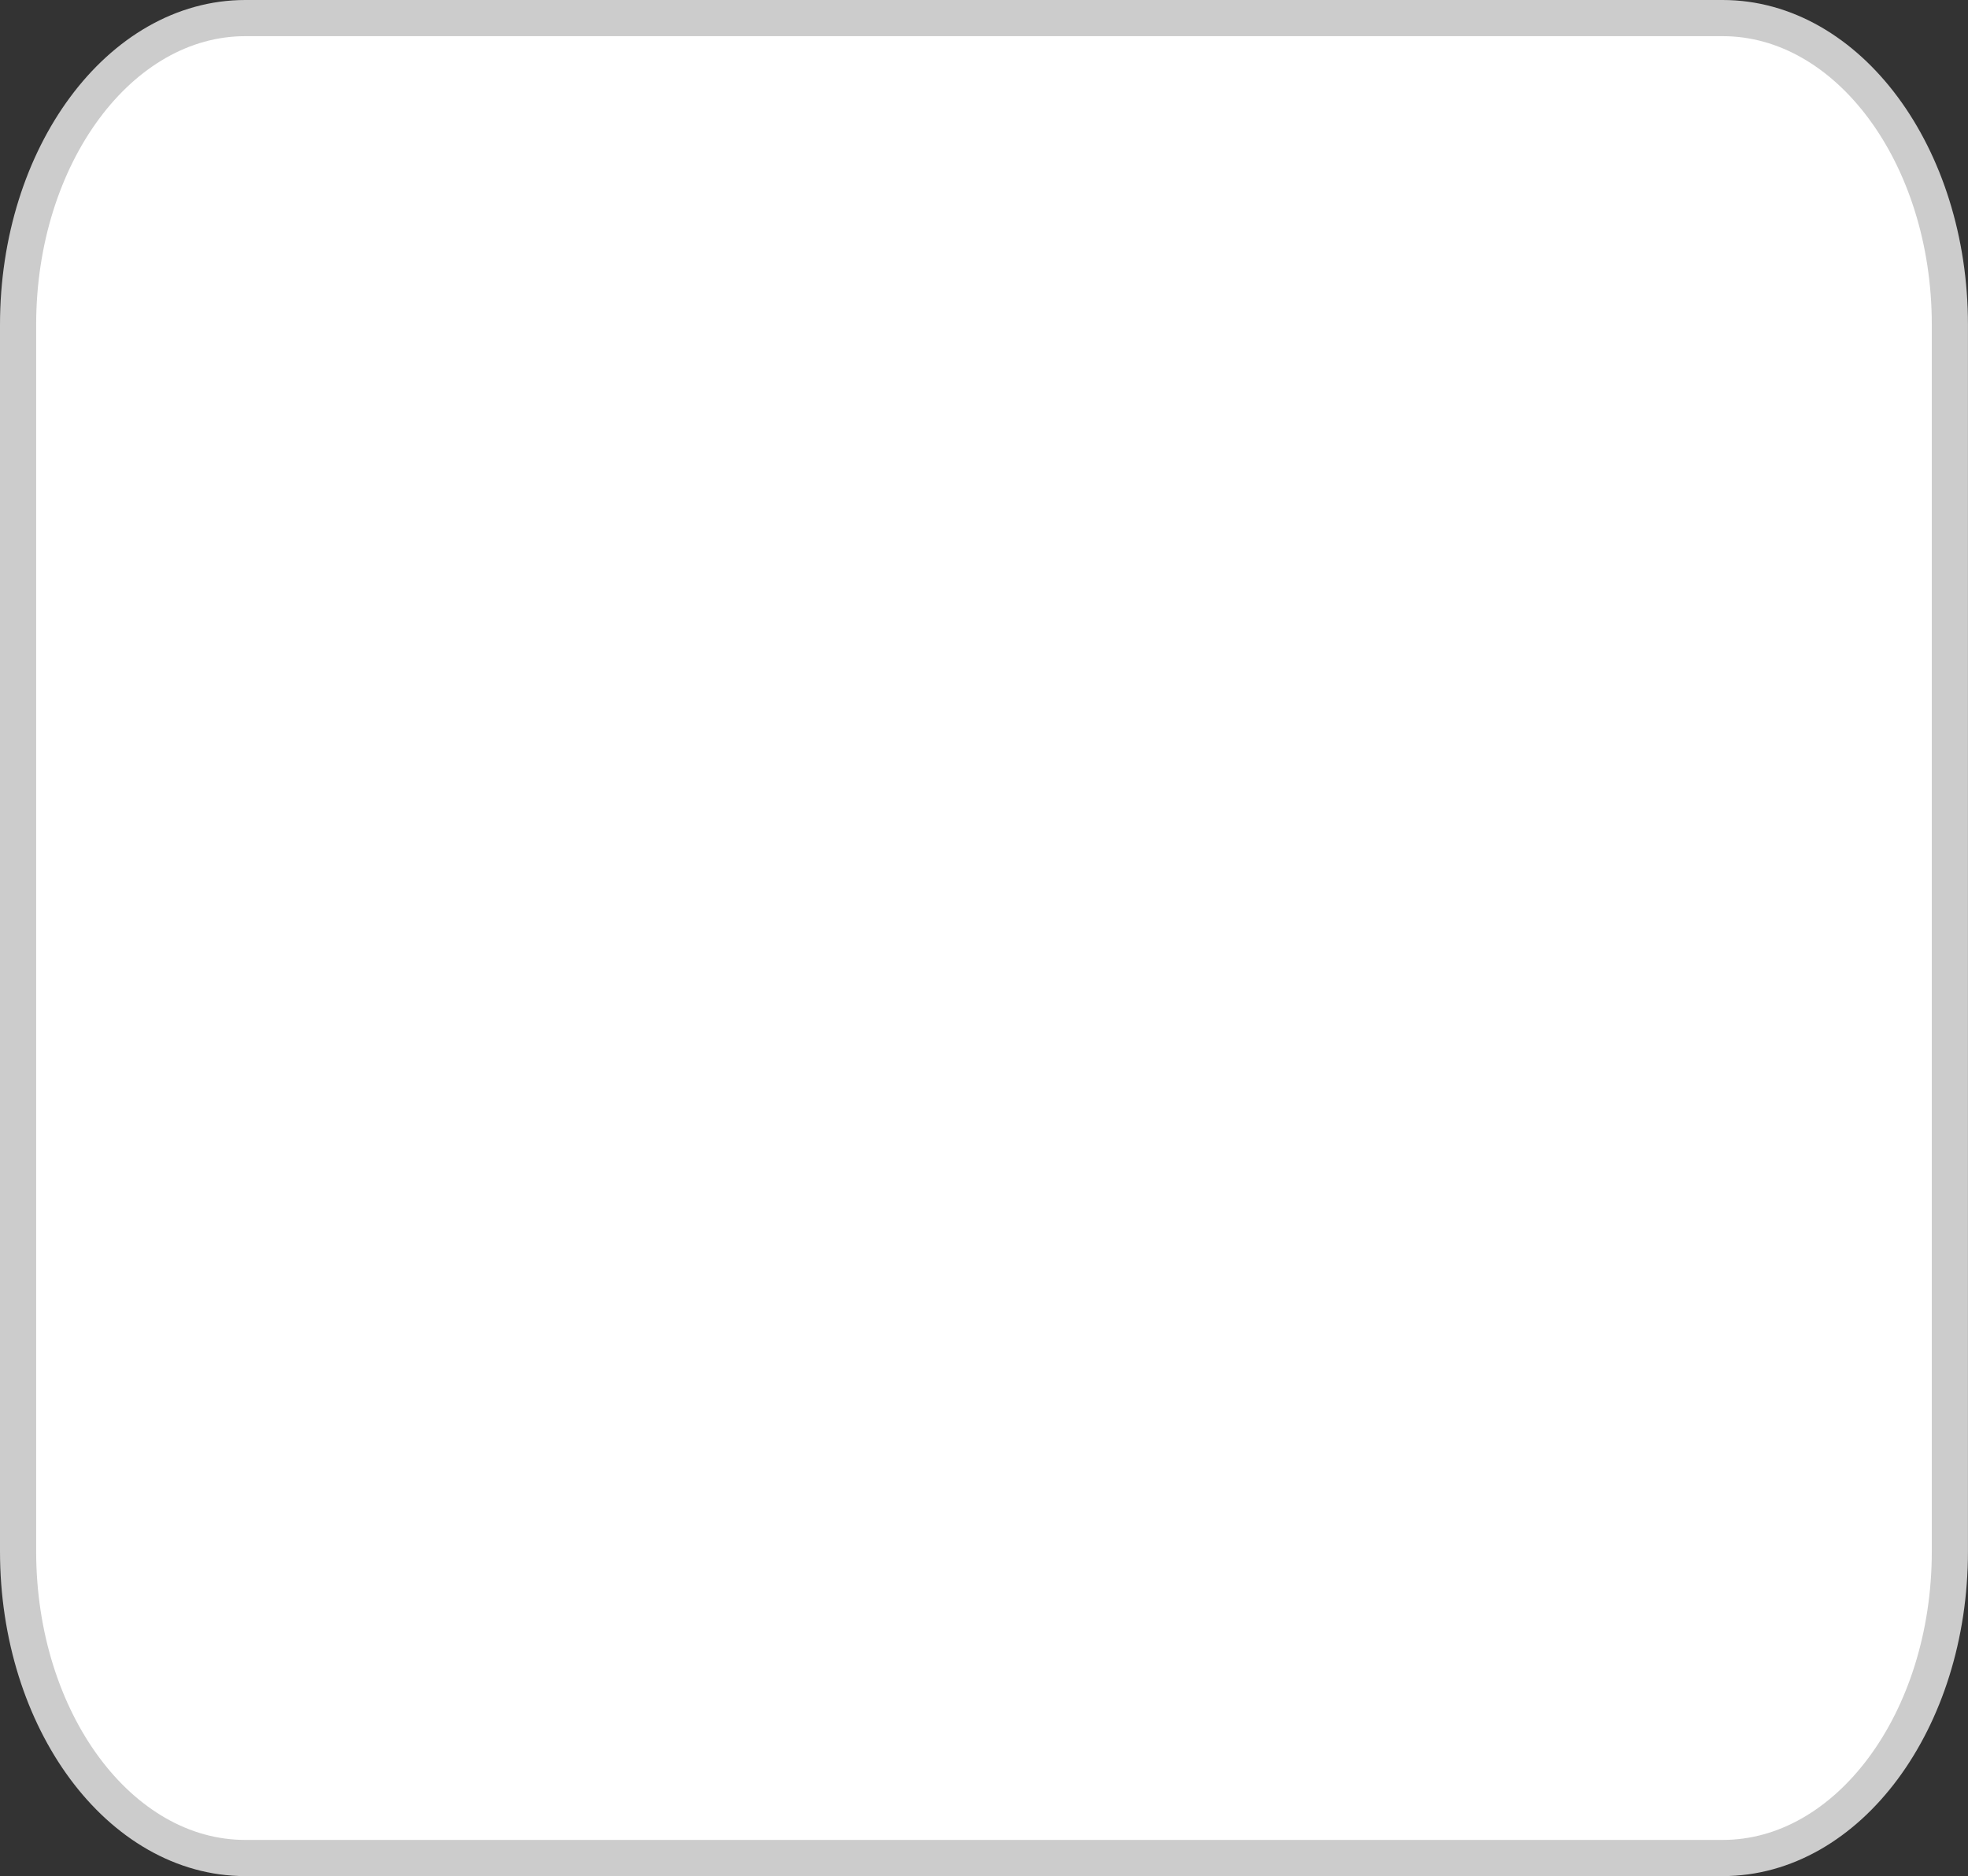 <svg xmlns="http://www.w3.org/2000/svg" width="54.418" height="51.874" viewBox="0 0 54.418 51.874">
  <rect x="0" y="0" width="54.418" height="51.874" fill="#333333" stroke="none"/>
  <path id="Rectangle_3" data-name="Rectangle 3" d="M6.284,0H47.133c3.471,0,6.284,3.8,6.284,8.479V42.395c0,4.683-2.814,8.479-6.284,8.479H6.284C2.814,50.874,0,47.078,0,42.395V8.479C0,3.8,2.814,0,6.284,0Z" transform="translate(0.5 0.5)" fill="#fff" stroke="#ccc" stroke-width="1"/>
</svg>
